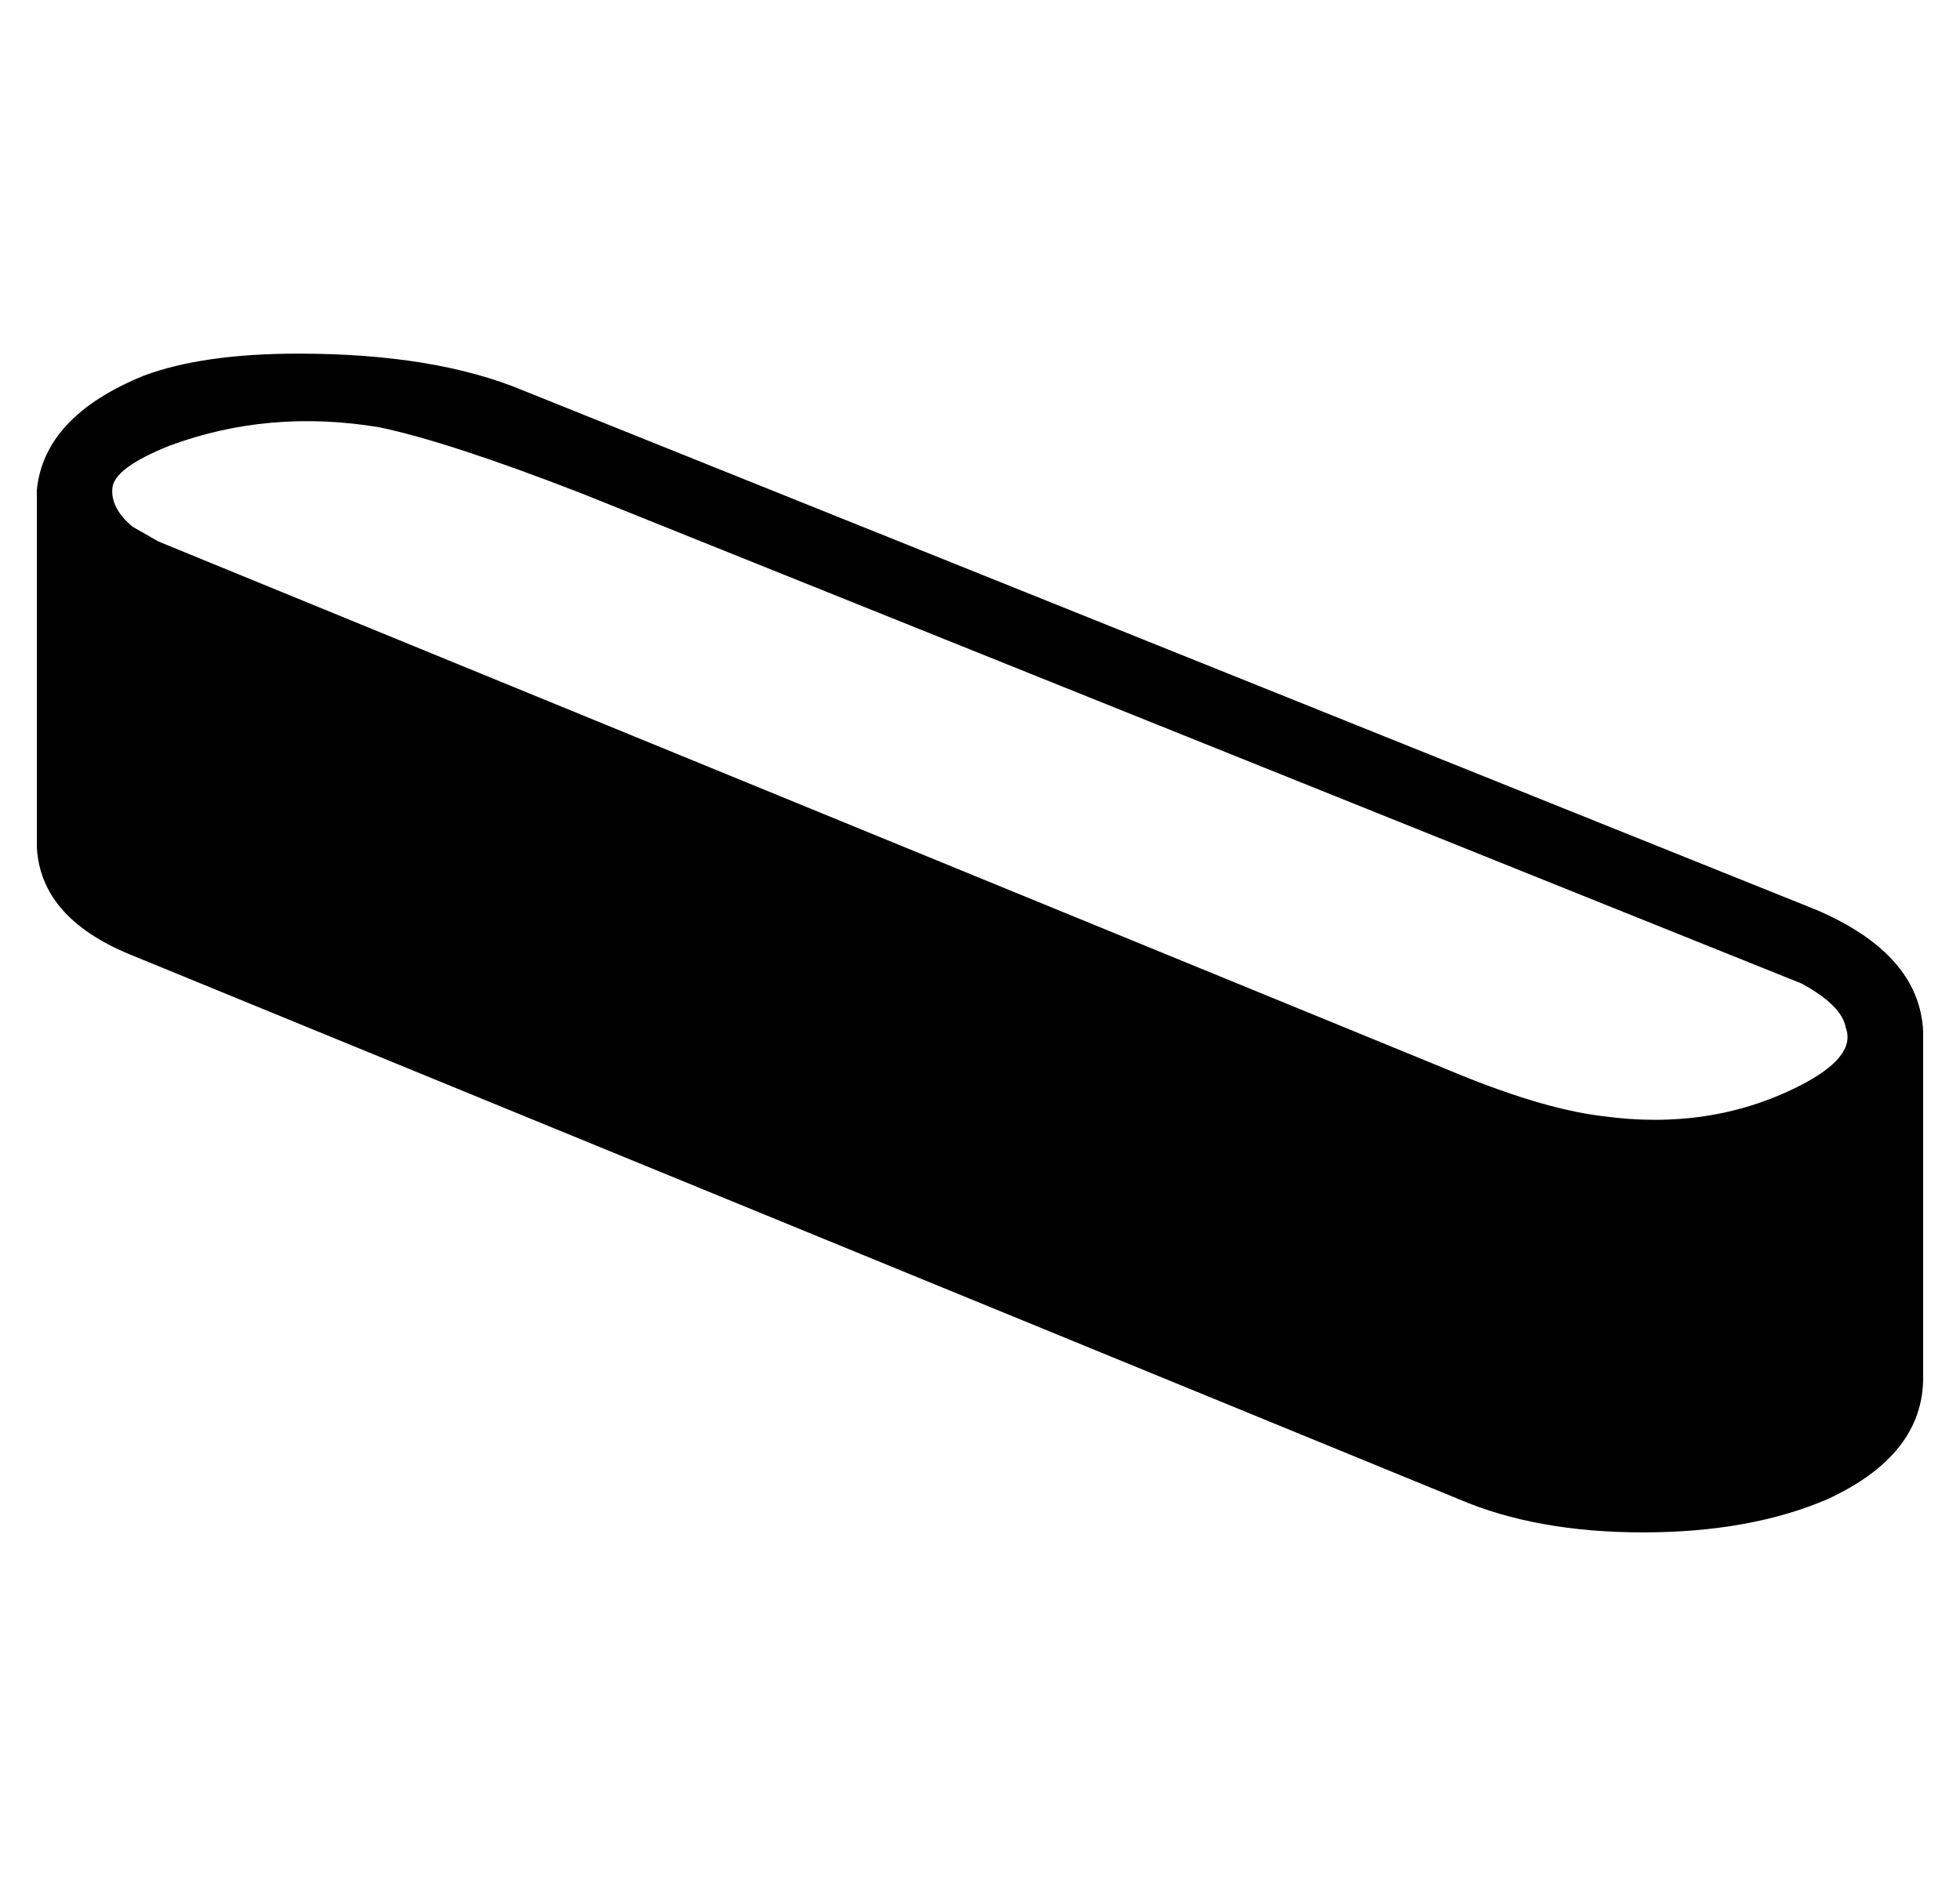 <?xml version="1.0" standalone="no"?>
<!DOCTYPE svg PUBLIC "-//W3C//DTD SVG 1.1//EN" "http://www.w3.org/Graphics/SVG/1.1/DTD/svg11.dtd" >
<svg xmlns="http://www.w3.org/2000/svg" xmlns:xlink="http://www.w3.org/1999/xlink" version="1.1" viewBox="-10 0 532 512">
   <path fill="currentColor"
d="M478 295q-24 12 -53 8q-17 -2 -43 -13l-349 -143l-7 -4q-6 -5 -5.5 -10.5t15.5 -11.5q27 -10 57 -5q19 4 55 18l331 133q11 6 12 12q3 8 -13 16zM512 280q-1 -21 -29 -33l-351 -141q-24 -10 -61 -10q-26 0 -42 6q-27 11 -29 31v0v97q1 19 25 29l361 148q21 9 50 9t50 -9
q26 -12 26 -33v-94z" />
</svg>
